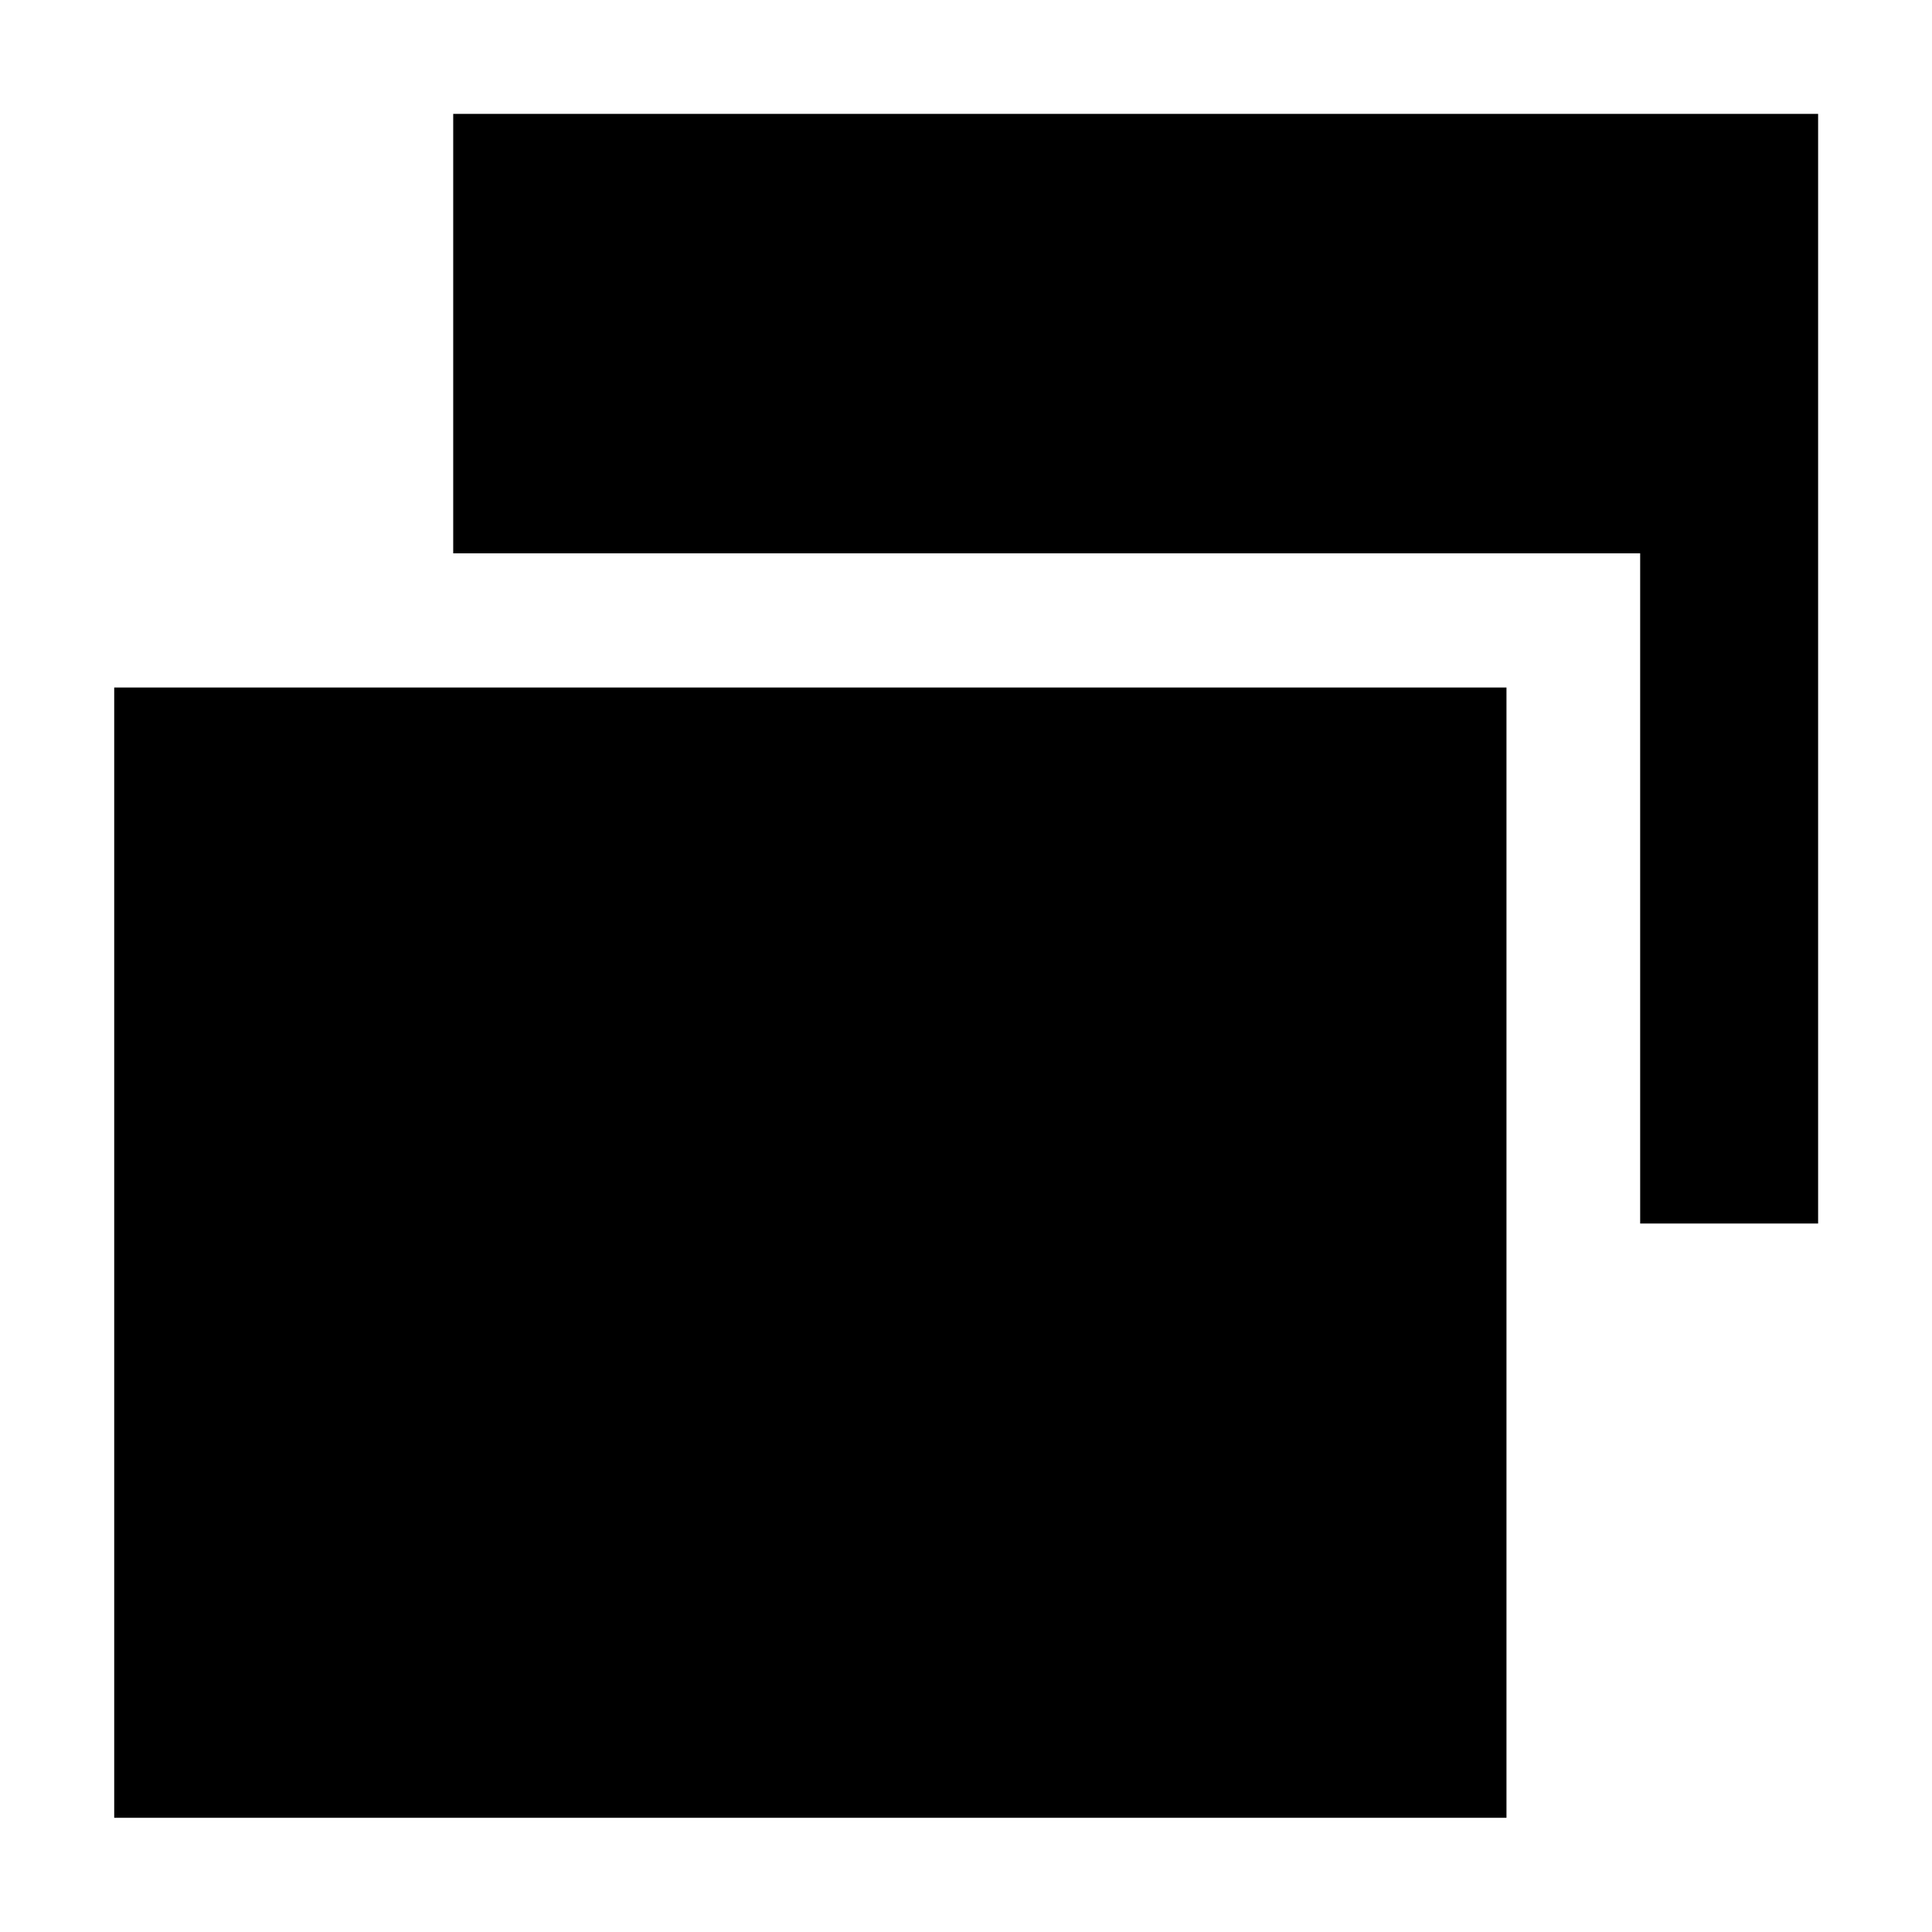 <svg xmlns="http://www.w3.org/2000/svg" height="40" viewBox="0 -960 960 960" width="40"><path d="M814.99-352.04v-333.01H225.2v-218.36h678.21v551.37h-88.42ZM56.75-56.75v-561.63h691.81v561.63H56.75Z"/></svg>